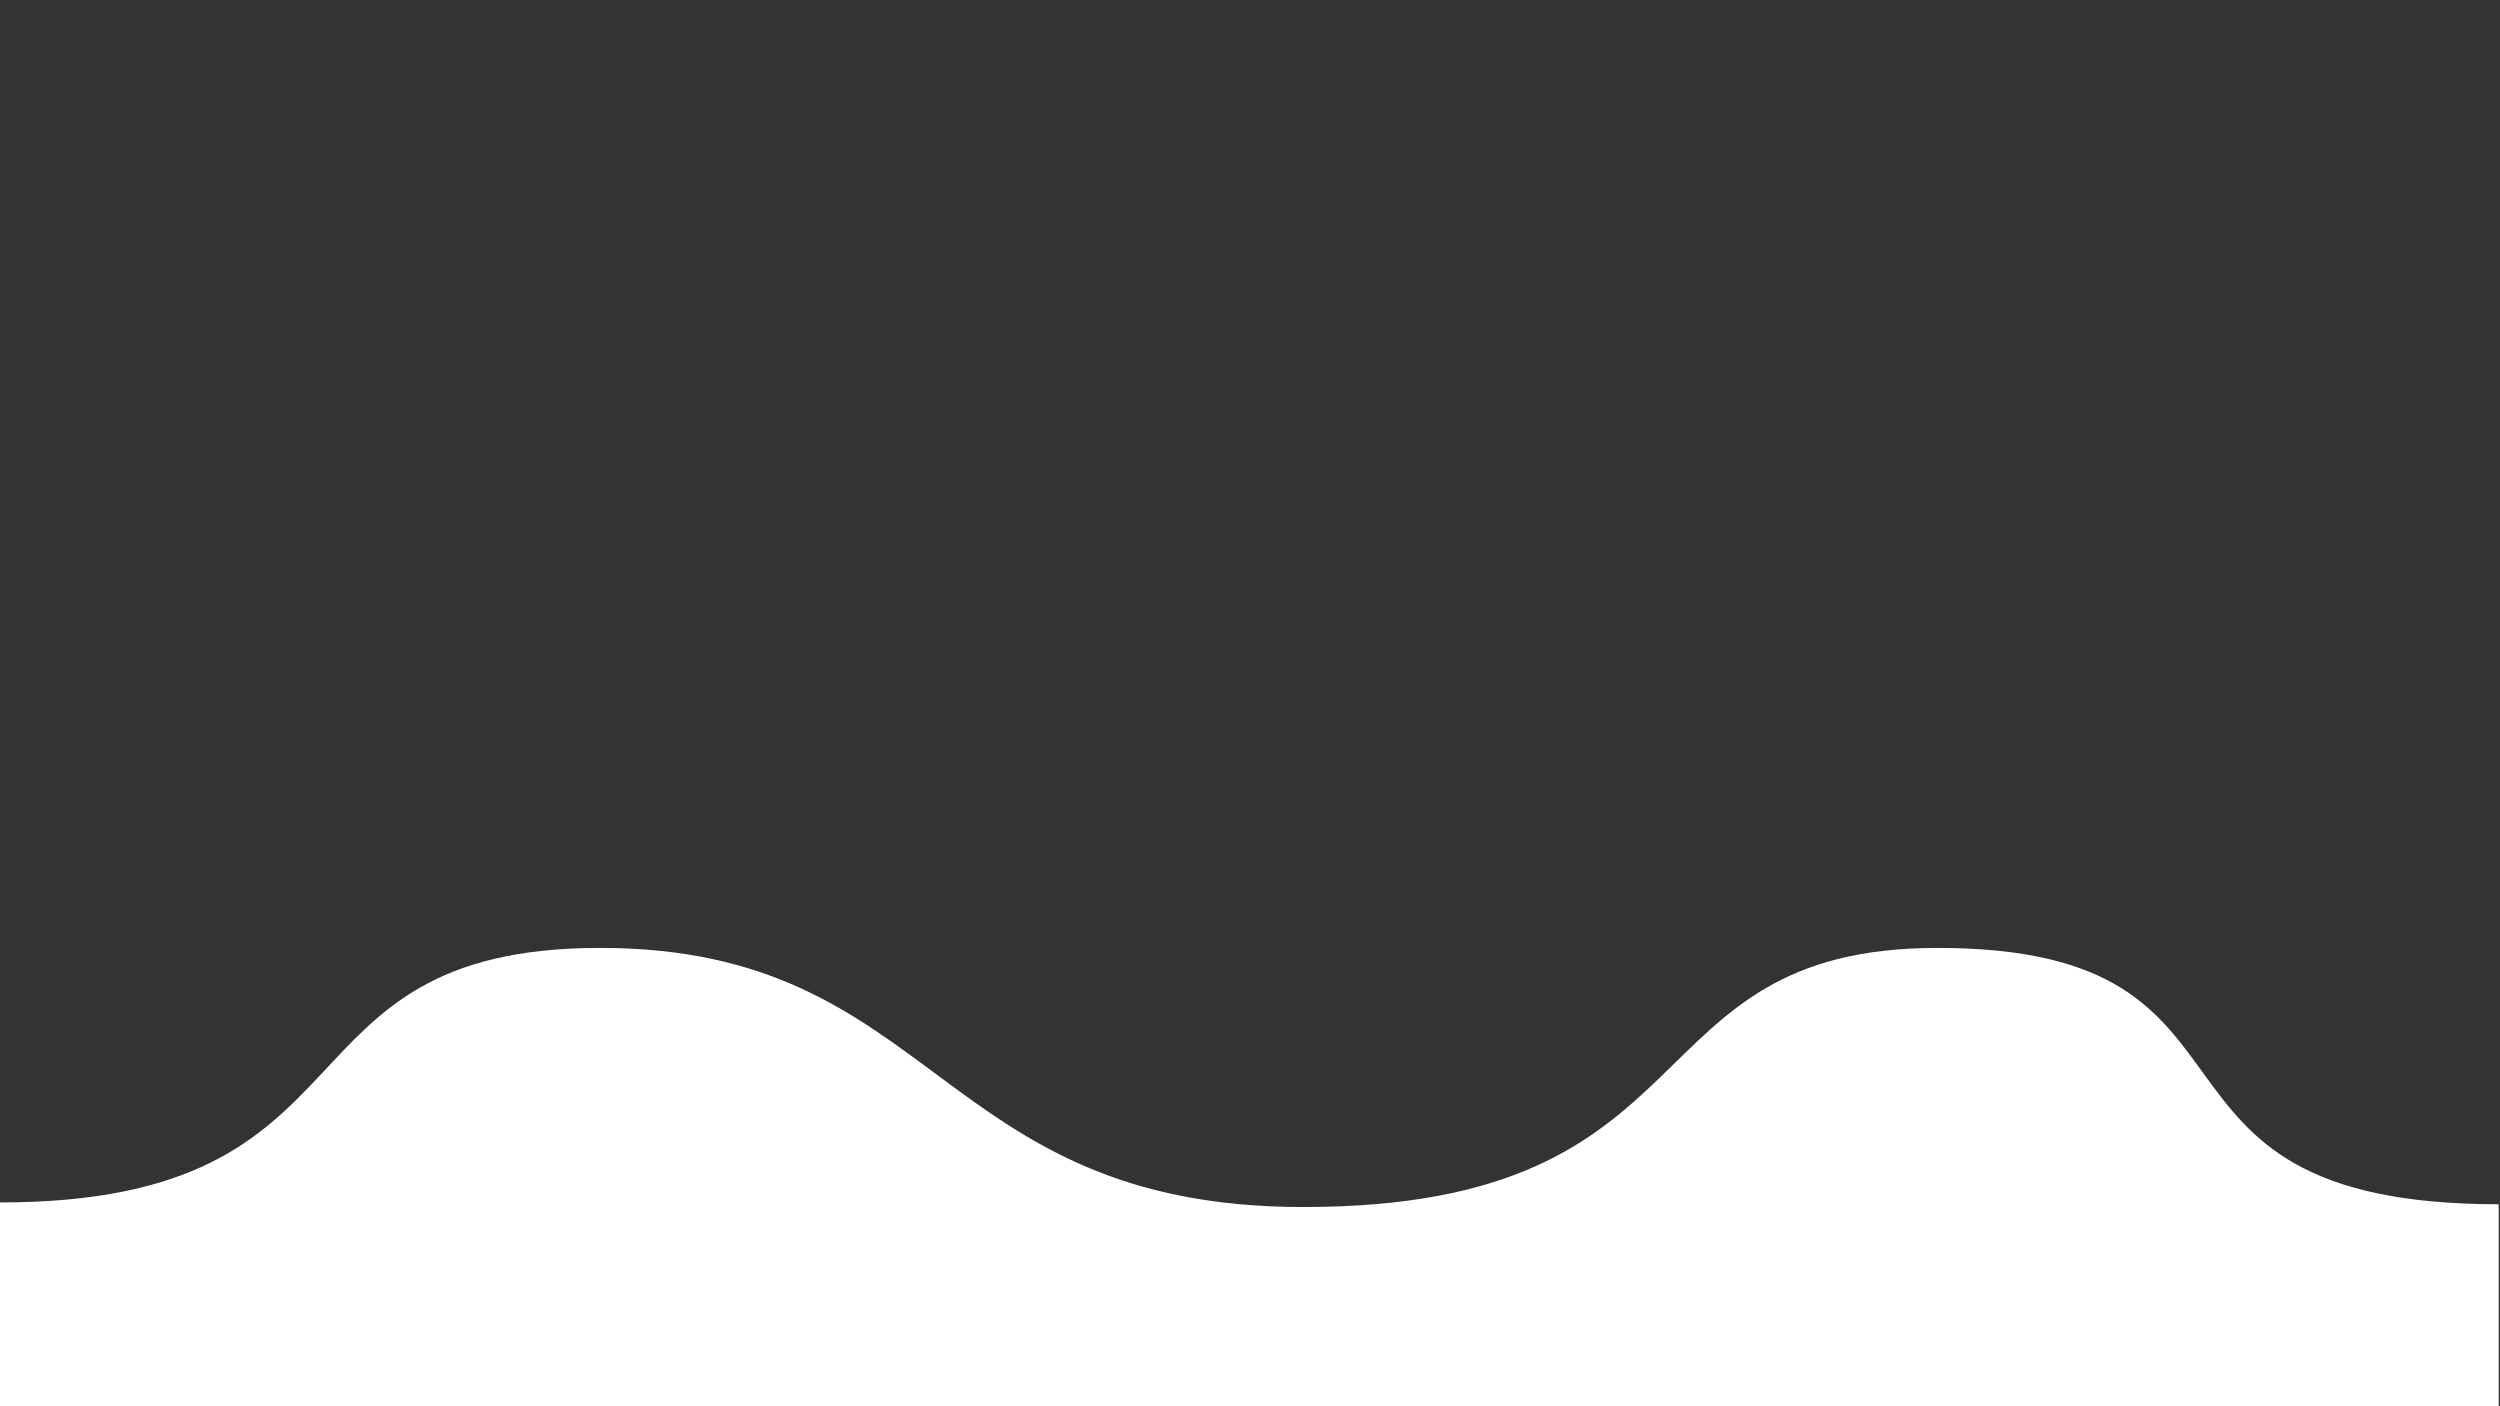 <?xml version="1.0" encoding="utf-8"?>
<!-- Generator: Adobe Illustrator 23.0.1, SVG Export Plug-In . SVG Version: 6.00 Build 0)  -->
<svg version="1.1" xmlns="http://www.w3.org/2000/svg" xmlns:xlink="http://www.w3.org/1999/xlink" x="0px" y="0px"
	 viewBox="0 0 1920 1080" style="enable-background:new 0 0 1920 1080;" xml:space="preserve">
<rect x="0" y="0" width="1920" height="1080" fill="#333333" stroke="none"/>
<style type="text/css">
	.st0{display:none;}
	.st1{display:inline;}
	.st2{fill:#D3D3D3;}
	.st3{fill:#FFFFFF;}
</style>
<g id="Layer_1" class="st0">
	<g class="st1">
		<rect x="-16.5" y="-7.5" class="st2" width="1955" height="1112"/>
		<path d="M1938-7v1111H-16V-7H1938 M1939-8H-17v1113h1956V-8L1939-8z"/>
	</g>
</g>
<g id="Layer_2">
	<path class="st3" d="M1920,848.12"/>
	<path class="st3" d="M1488,728c-240,0-166,199-487,199c-283,0-280-199-540-199C204,728,298,923.48,0,923.48V1080l959,0.17l960,0.83
		V924.87C1618,924.87,1763,728,1488,728z"/>
</g>
</svg>

